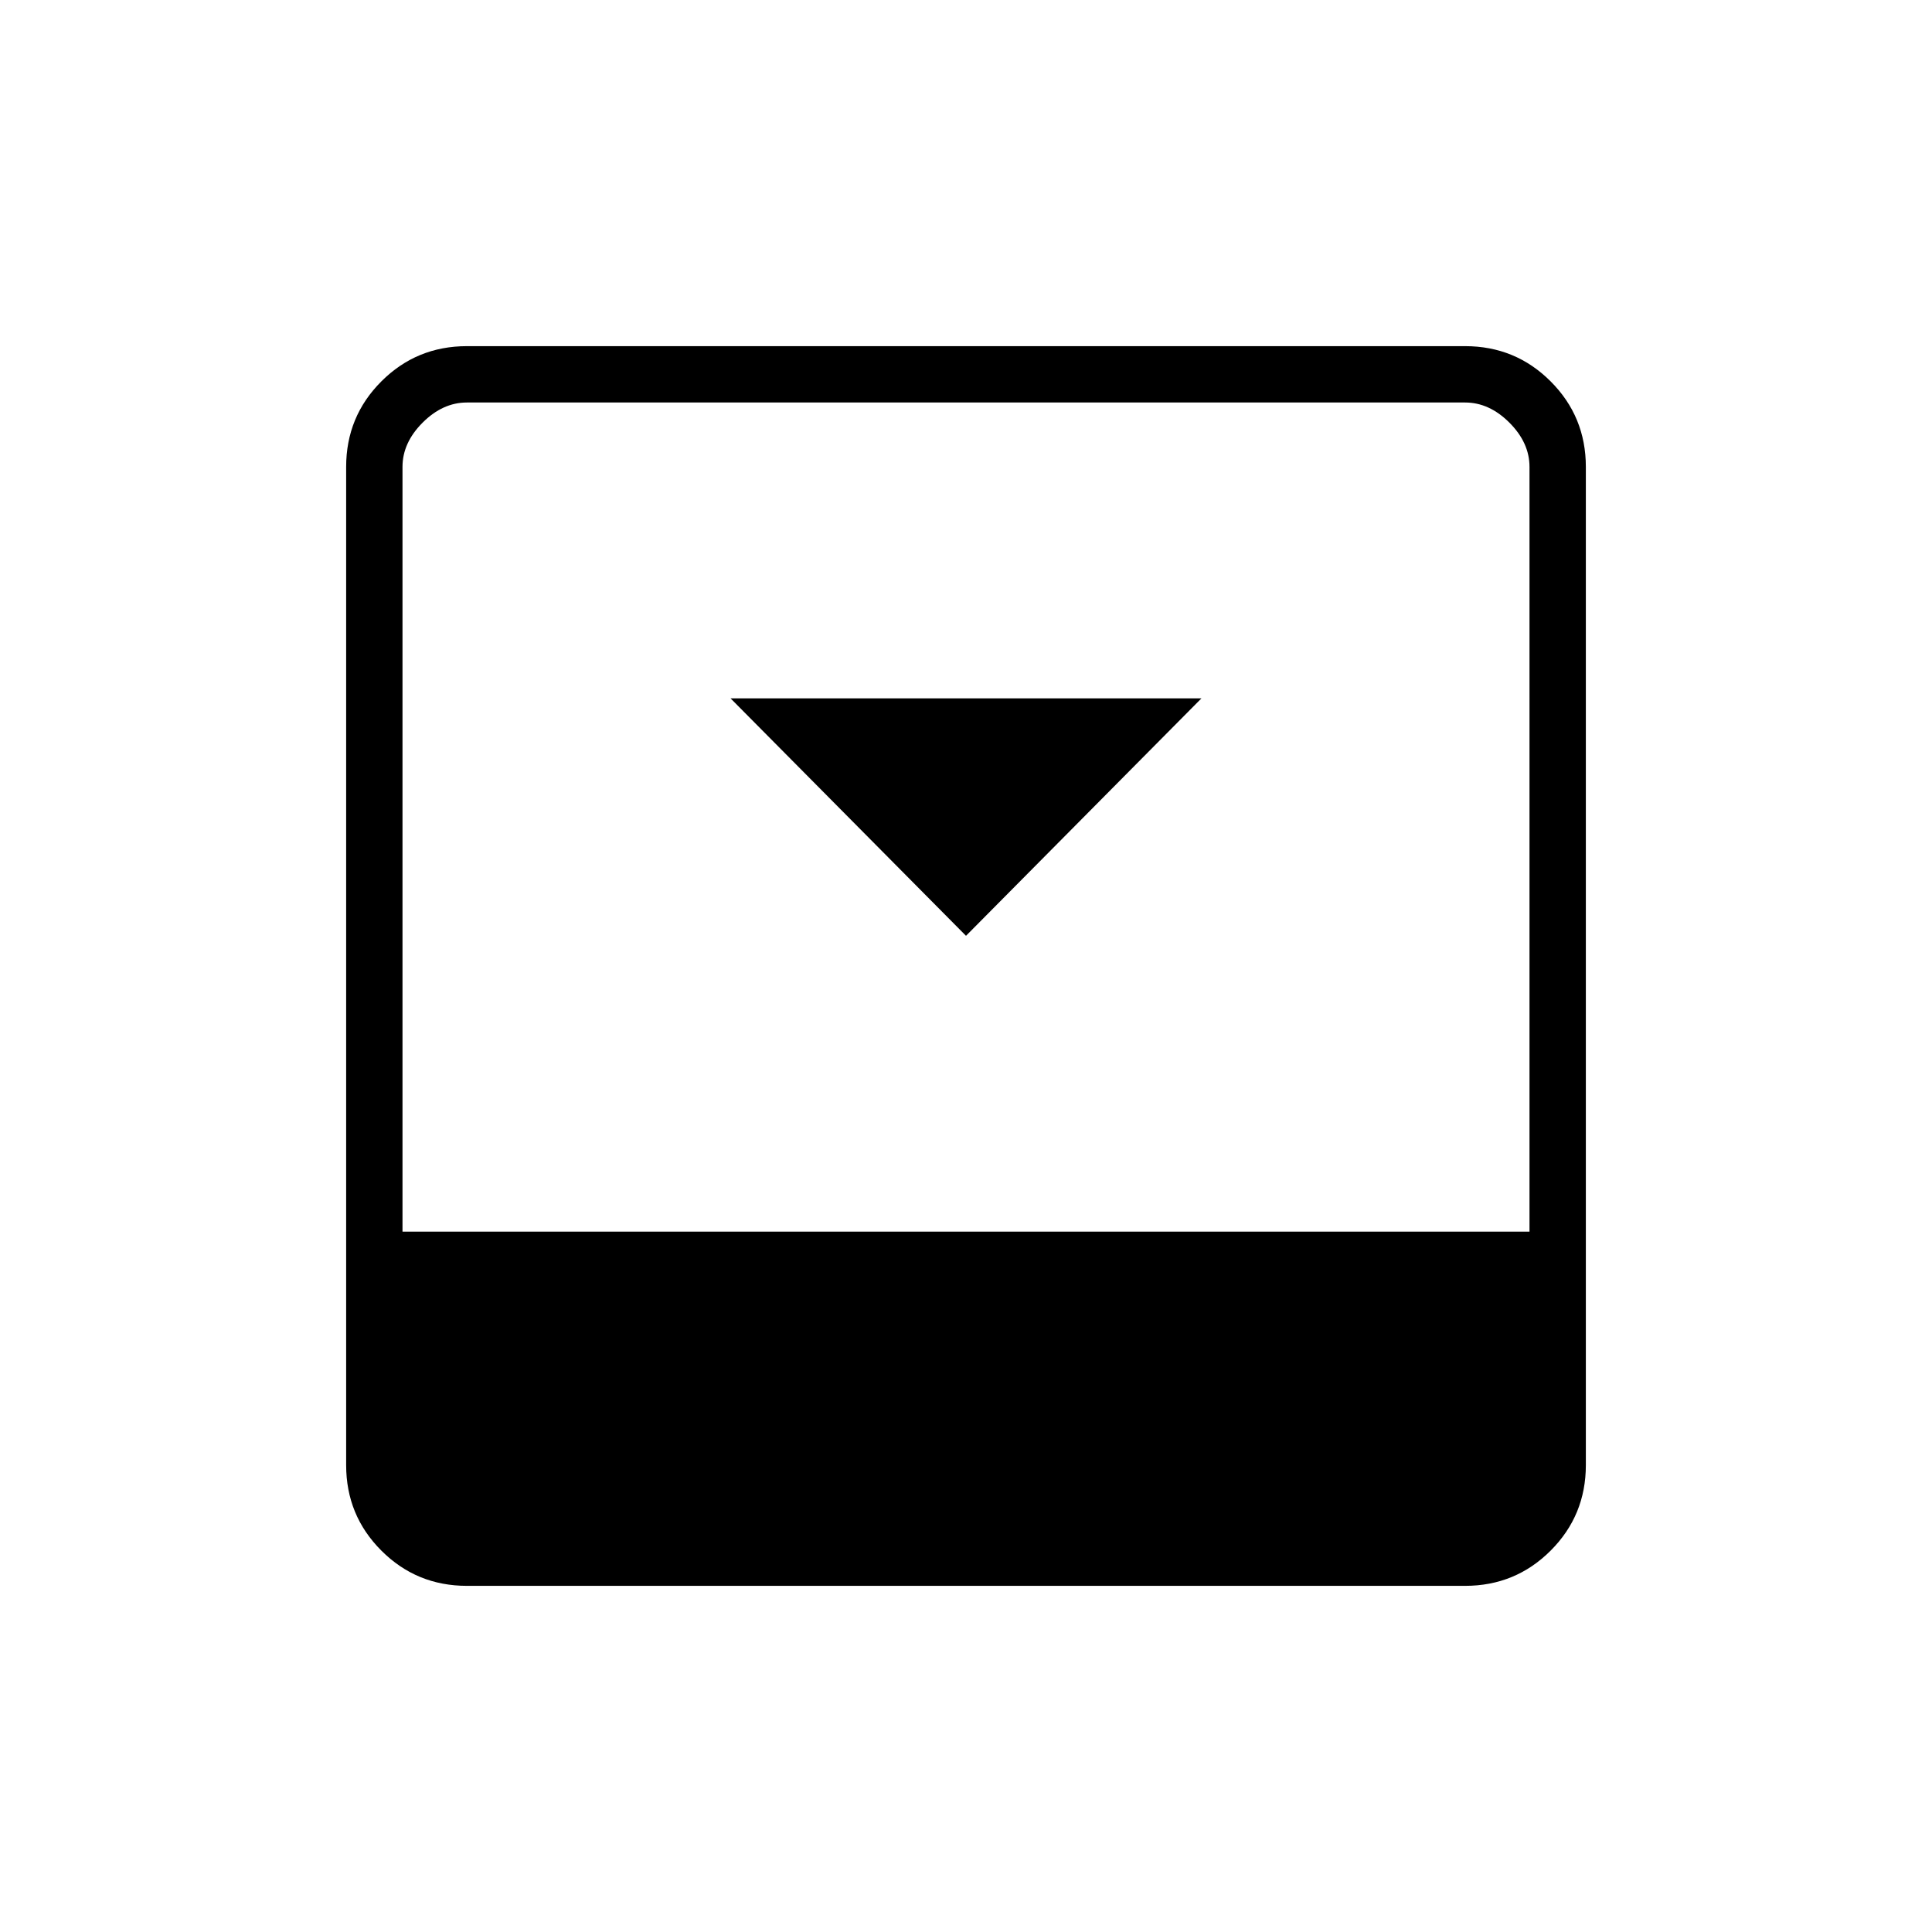 <svg xmlns="http://www.w3.org/2000/svg" height="24" viewBox="0 96 960 960" width="24"><path d="m480 561 117-118H363l117 118Zm248-293q25 0 42.5 17.5T788 328v496q0 25-17.5 42.5T728 884H232q-25 0-42.5-17.5T172 824V328q0-25 17.5-42.5T232 268h496Zm32 440V328q0-12-10-22t-22-10H232q-12 0-22 10t-10 22v380h560Z"/></svg>
